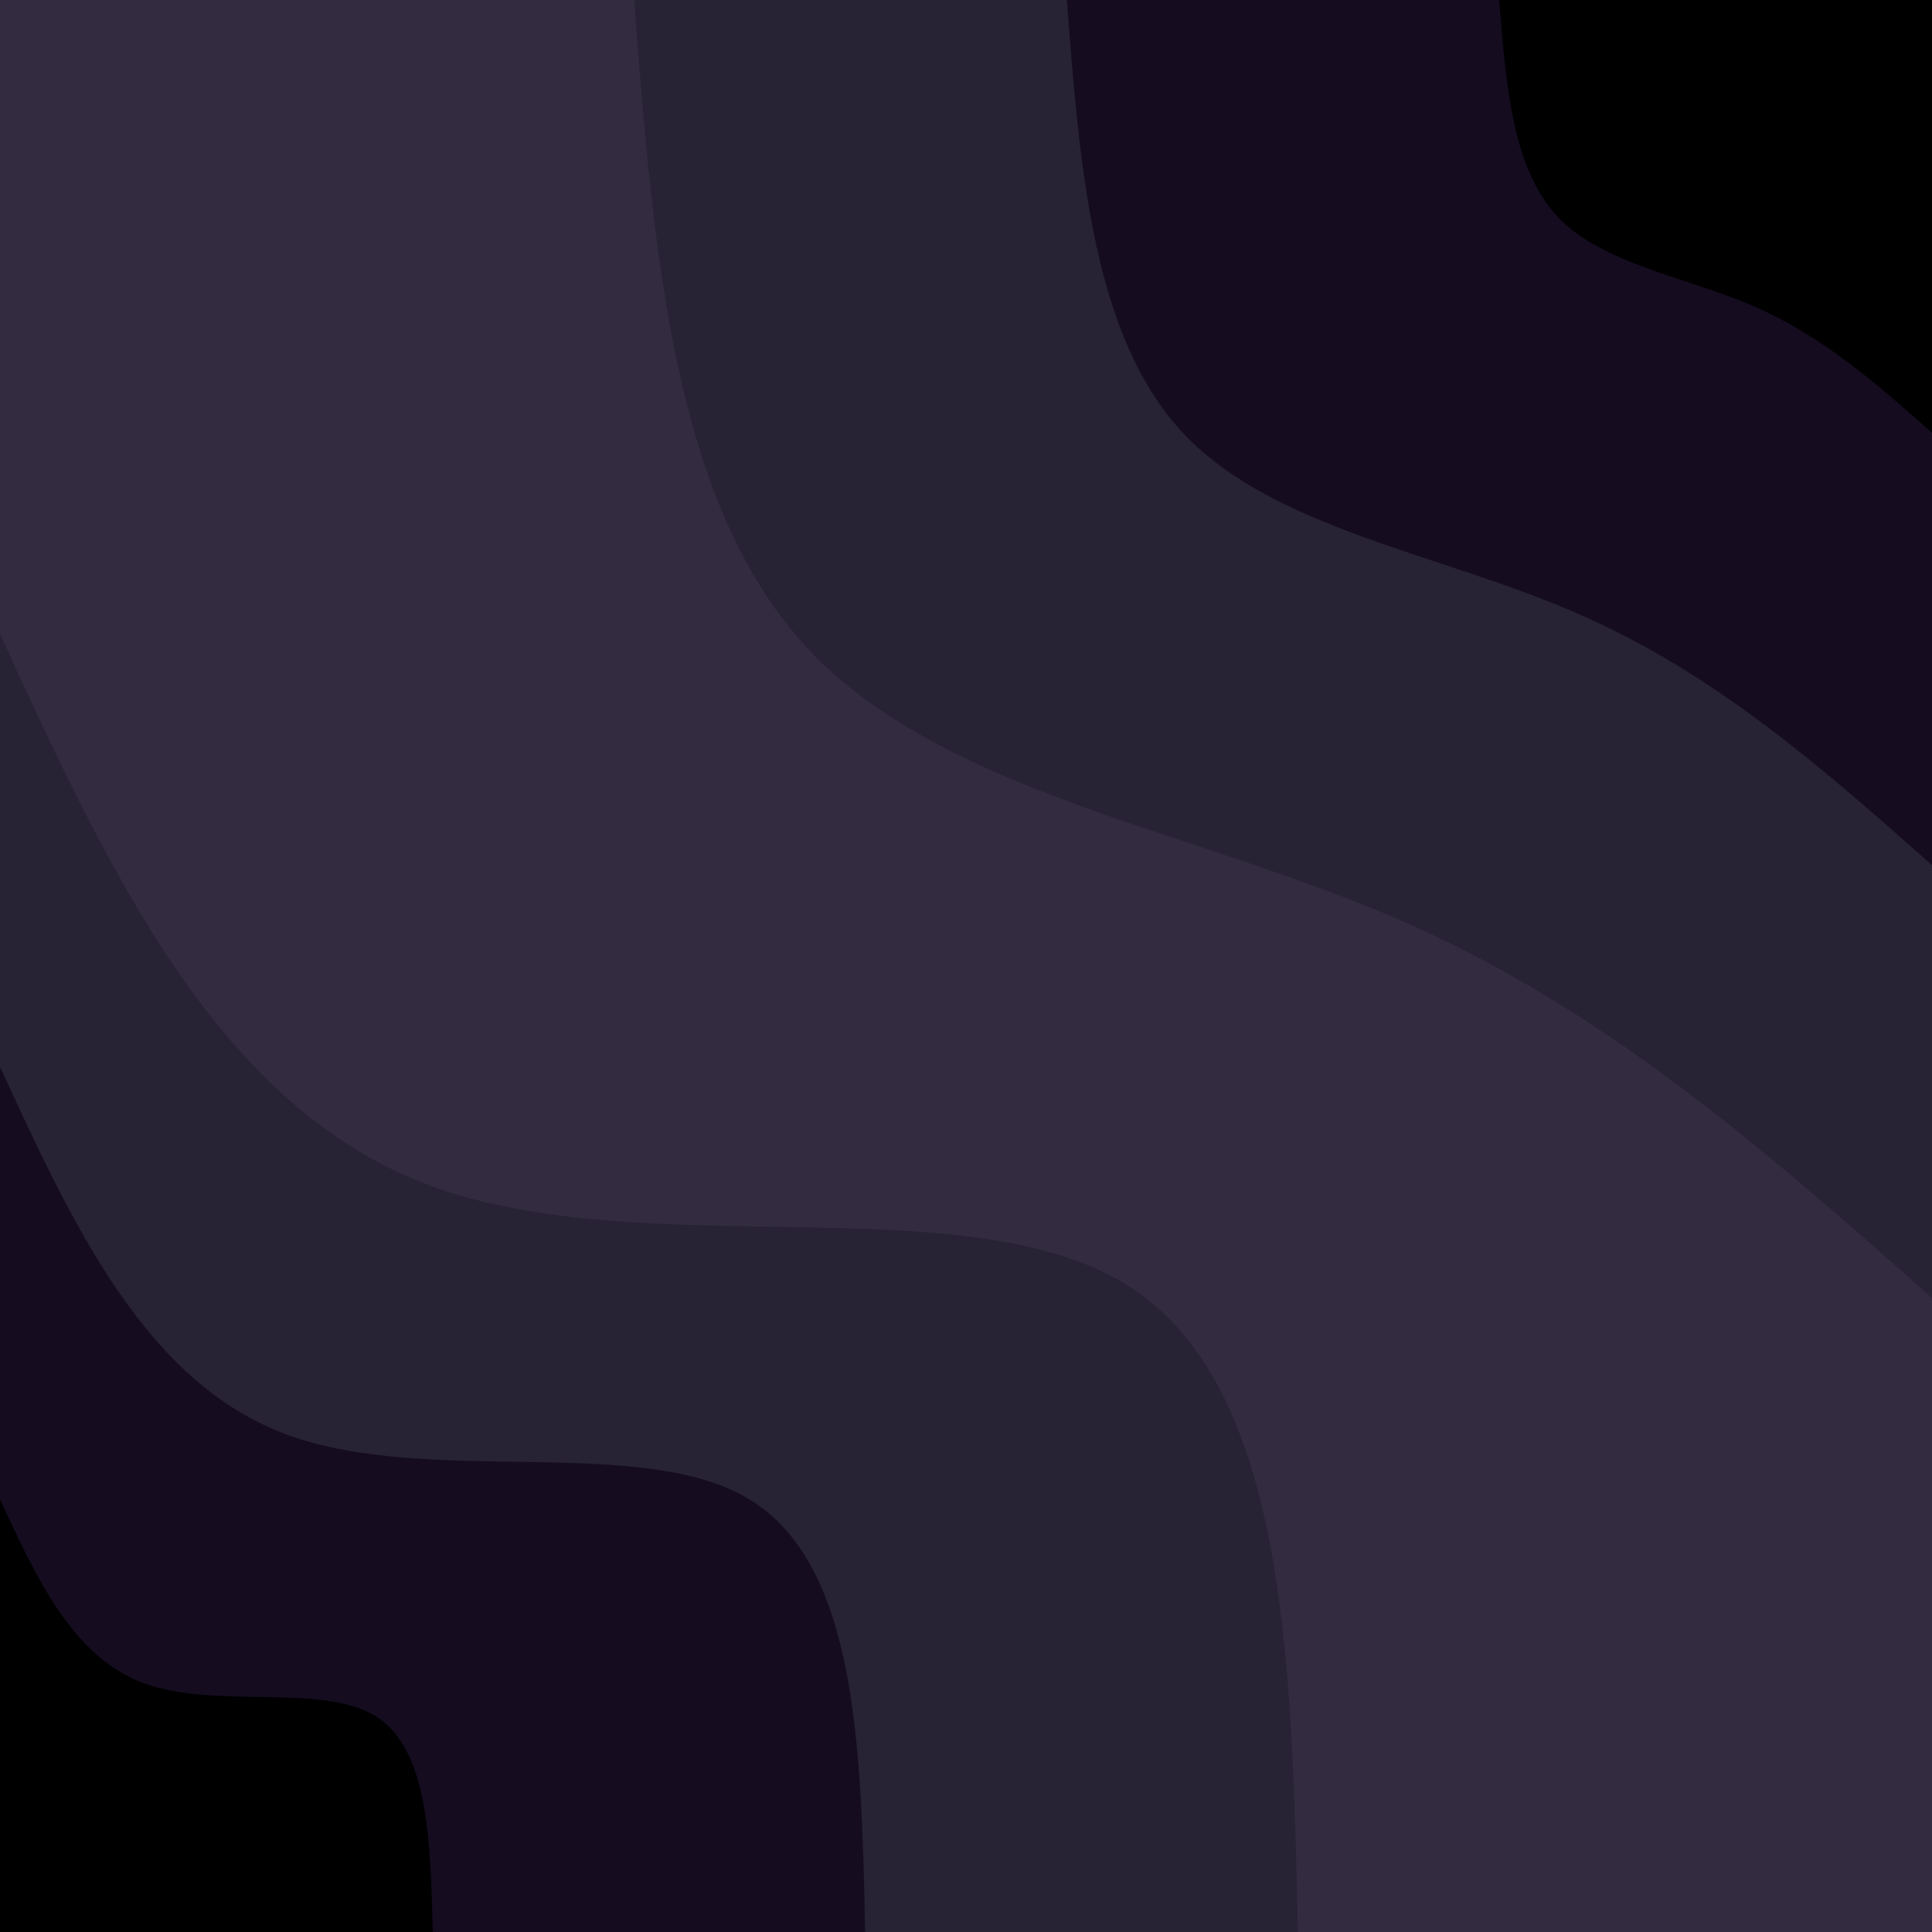 <svg id="visual" viewBox="0 0 500 500" width="500" height="500" xmlns="http://www.w3.org/2000/svg" xmlns:xlink="http://www.w3.org/1999/xlink" version="1.1"><rect x="0" y="0" width="500" height="500" fill="#332c40"></rect><defs><linearGradient id="grad1_0" x1="0%" y1="0%" x2="100%" y2="100%"><stop offset="30%" stop-color="#000000" stop-opacity="1"></stop><stop offset="70%" stop-color="#000000" stop-opacity="1"></stop></linearGradient></defs><defs><linearGradient id="grad1_1" x1="0%" y1="0%" x2="100%" y2="100%"><stop offset="30%" stop-color="#000000" stop-opacity="1"></stop><stop offset="70%" stop-color="#1e182a" stop-opacity="1"></stop></linearGradient></defs><defs><linearGradient id="grad1_2" x1="0%" y1="0%" x2="100%" y2="100%"><stop offset="30%" stop-color="#332c40" stop-opacity="1"></stop><stop offset="70%" stop-color="#1e182a" stop-opacity="1"></stop></linearGradient></defs><defs><linearGradient id="grad2_0" x1="0%" y1="0%" x2="100%" y2="100%"><stop offset="30%" stop-color="#000000" stop-opacity="1"></stop><stop offset="70%" stop-color="#000000" stop-opacity="1"></stop></linearGradient></defs><defs><linearGradient id="grad2_1" x1="0%" y1="0%" x2="100%" y2="100%"><stop offset="30%" stop-color="#1e182a" stop-opacity="1"></stop><stop offset="70%" stop-color="#000000" stop-opacity="1"></stop></linearGradient></defs><defs><linearGradient id="grad2_2" x1="0%" y1="0%" x2="100%" y2="100%"><stop offset="30%" stop-color="#1e182a" stop-opacity="1"></stop><stop offset="70%" stop-color="#332c40" stop-opacity="1"></stop></linearGradient></defs><g transform="translate(500, 0)"><path d="M0 335.9C-42 298.7 -84 261.5 -137.5 238.2C-191 214.8 -255.9 205.3 -290.9 167.9C-325.8 130.6 -330.9 65.3 -335.9 0L0 0Z" fill="#282235"></path><path d="M0 223.9C-28 199.1 -56 174.3 -91.7 158.8C-127.3 143.2 -170.6 136.9 -193.9 112C-217.2 87 -220.6 43.5 -223.9 0L0 0Z" fill="#150c20"></path><path d="M0 112C-14 99.6 -28 87.2 -45.8 79.4C-63.7 71.6 -85.3 68.4 -97 56C-108.6 43.5 -110.3 21.8 -112 0L0 0Z" fill="#000000"></path></g><g transform="translate(0, 500)"><path d="M0 -335.9C28.1 -274.7 56.3 -213.5 111.5 -193.1C166.7 -172.8 249 -193.3 290.9 -167.9C332.8 -142.6 334.3 -71.3 335.9 0L0 0Z" fill="#282235"></path><path d="M0 -223.9C18.8 -183.1 37.5 -142.3 74.3 -128.7C111.1 -115.2 166 -128.9 193.9 -112C221.9 -95 222.9 -47.5 223.9 0L0 0Z" fill="#150c20"></path><path d="M0 -112C9.4 -91.6 18.8 -71.2 37.2 -64.4C55.6 -57.6 83 -64.4 97 -56C110.9 -47.5 111.4 -23.8 112 0L0 0Z" fill="#000000"></path></g></svg>